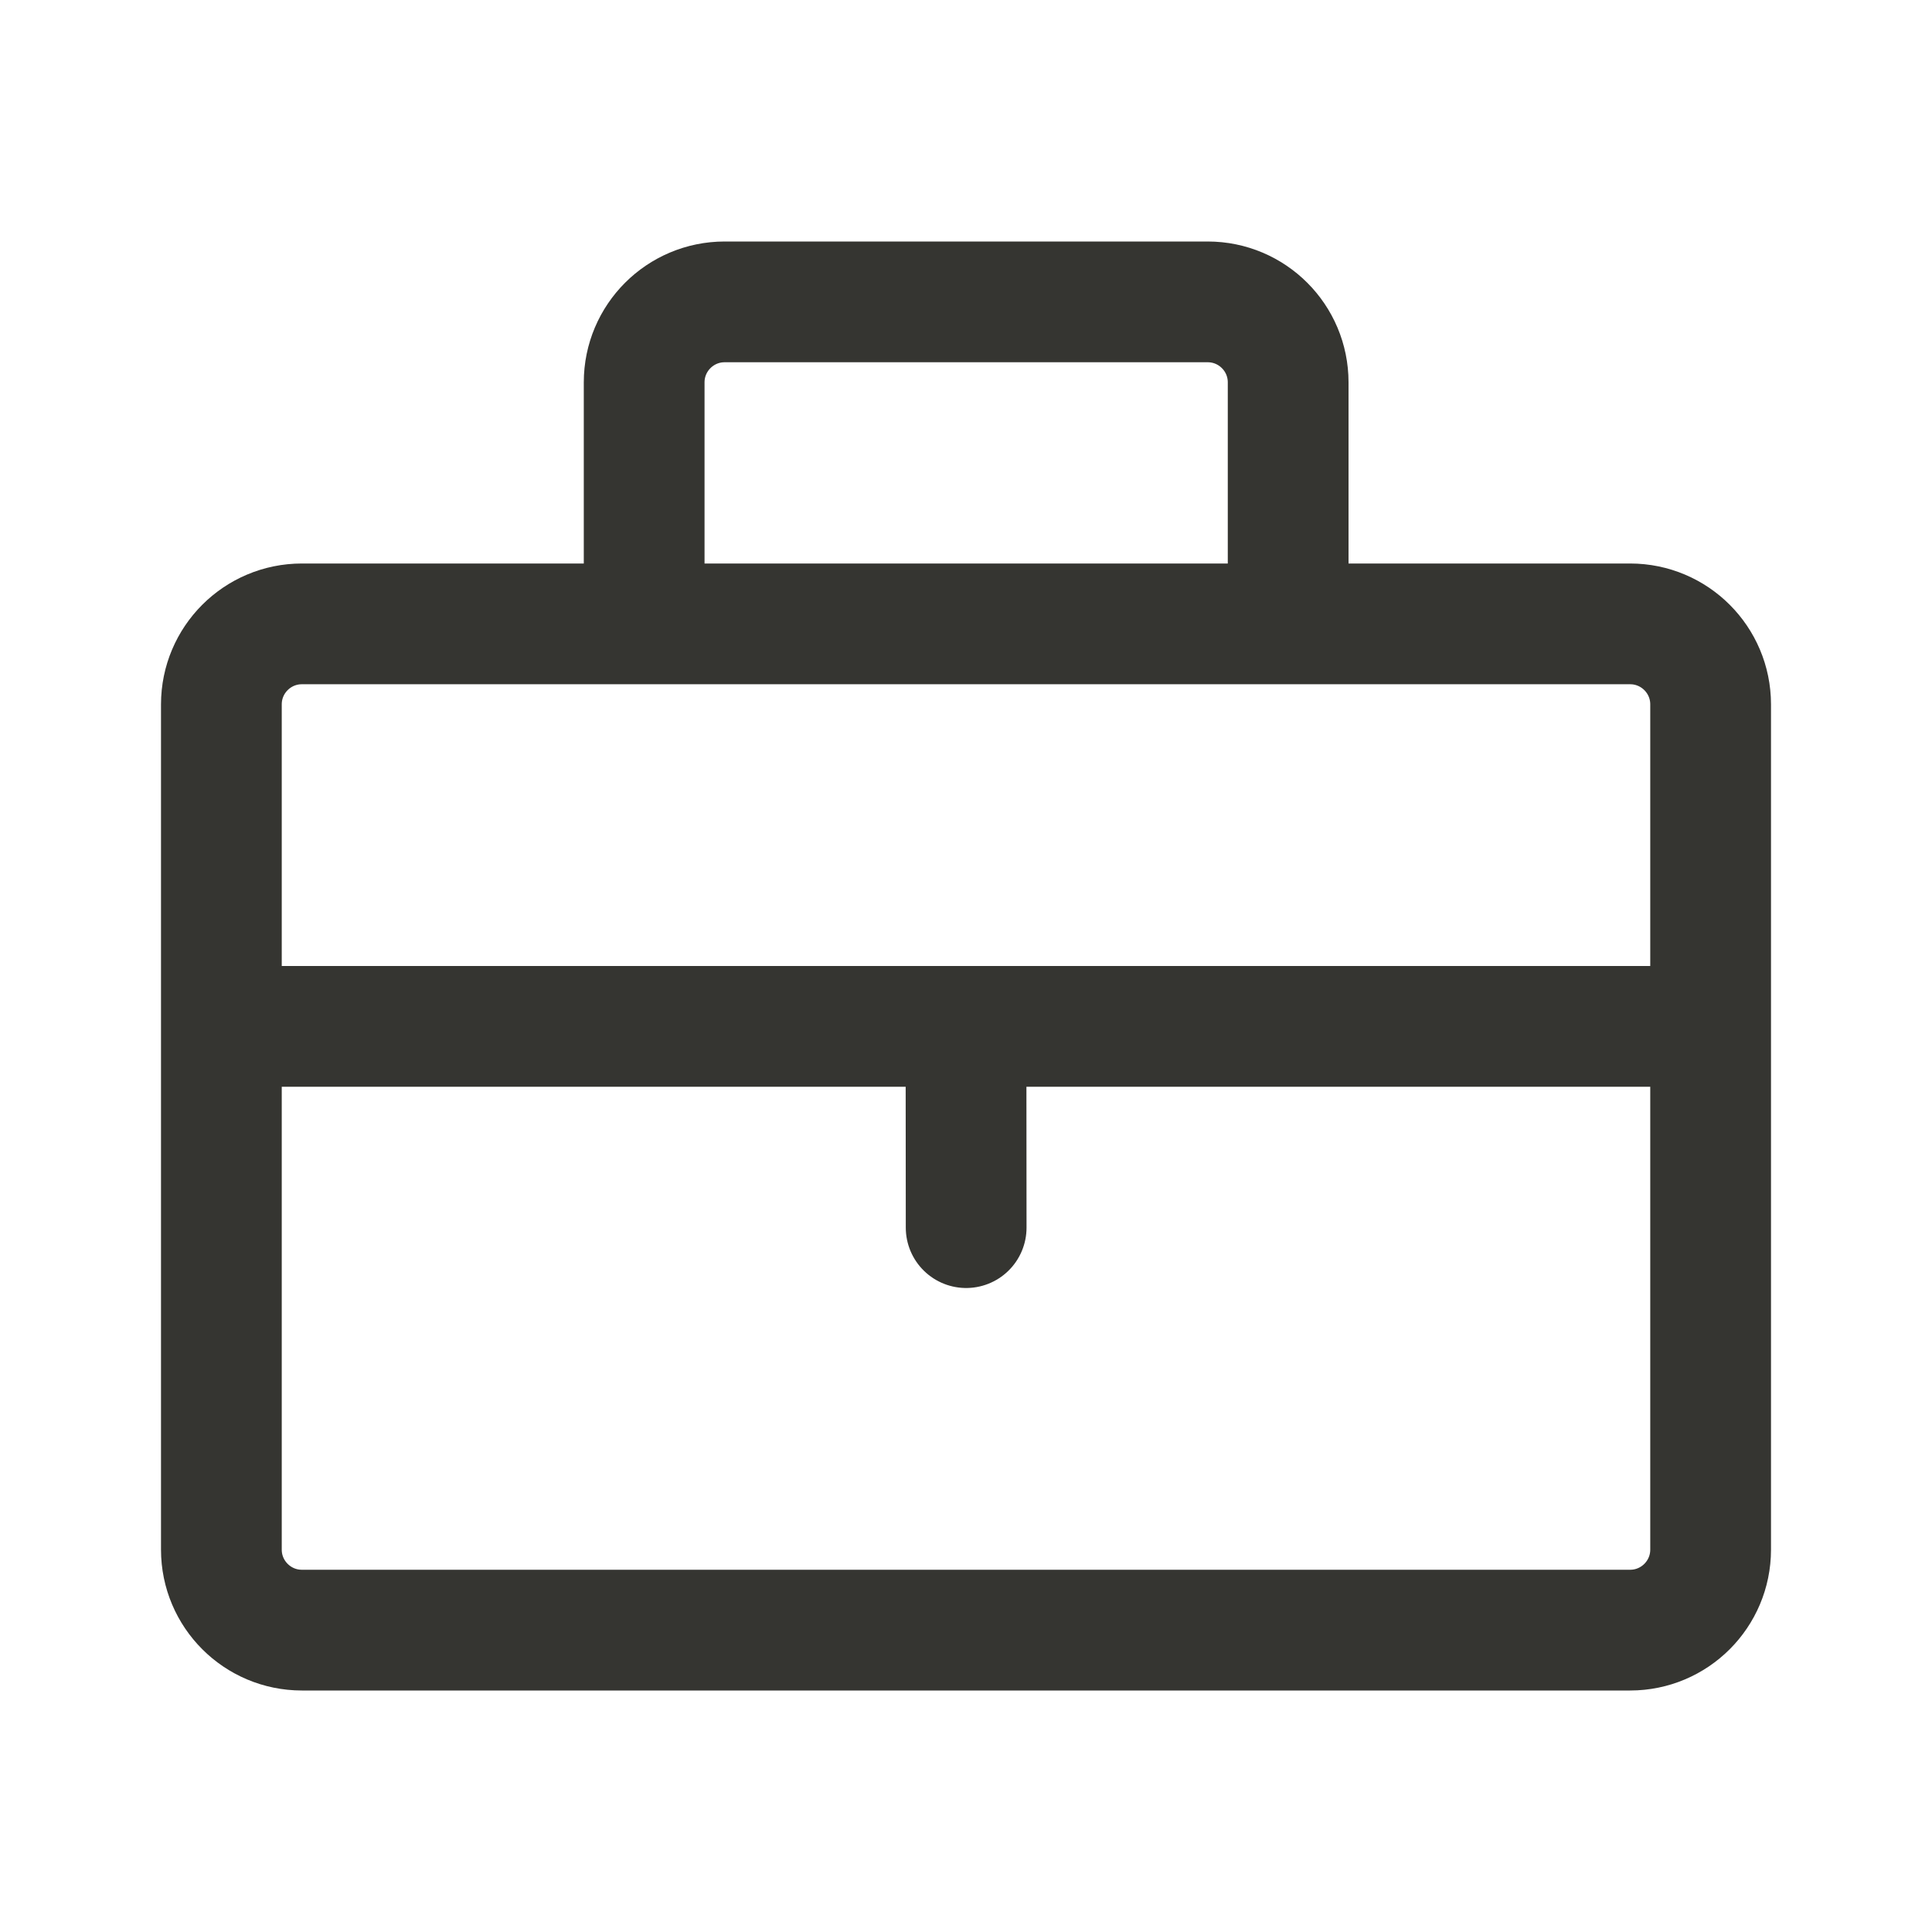 <svg width="24" height="24" viewBox="0 0 24 24" fill="none" xmlns="http://www.w3.org/2000/svg">
<path d="M21 12.75H12M12 12.75H3M12 12.75L12.002 15.25M8.002 7.75V4.75C8.002 4.198 8.45 3.75 9.002 3.75H15.002C15.555 3.75 16.002 4.198 16.002 4.75V7.75M20.25 20.25H3.75C3.198 20.25 2.75 19.802 2.75 19.25V8.75C2.75 8.198 3.198 7.75 3.75 7.75H20.25C20.802 7.75 21.25 8.198 21.25 8.75V19.25C21.25 19.802 20.802 20.25 20.25 20.25Z" stroke="#353531" stroke-width="1.5" stroke-linecap="round" stroke-linejoin="round"/>
</svg>
